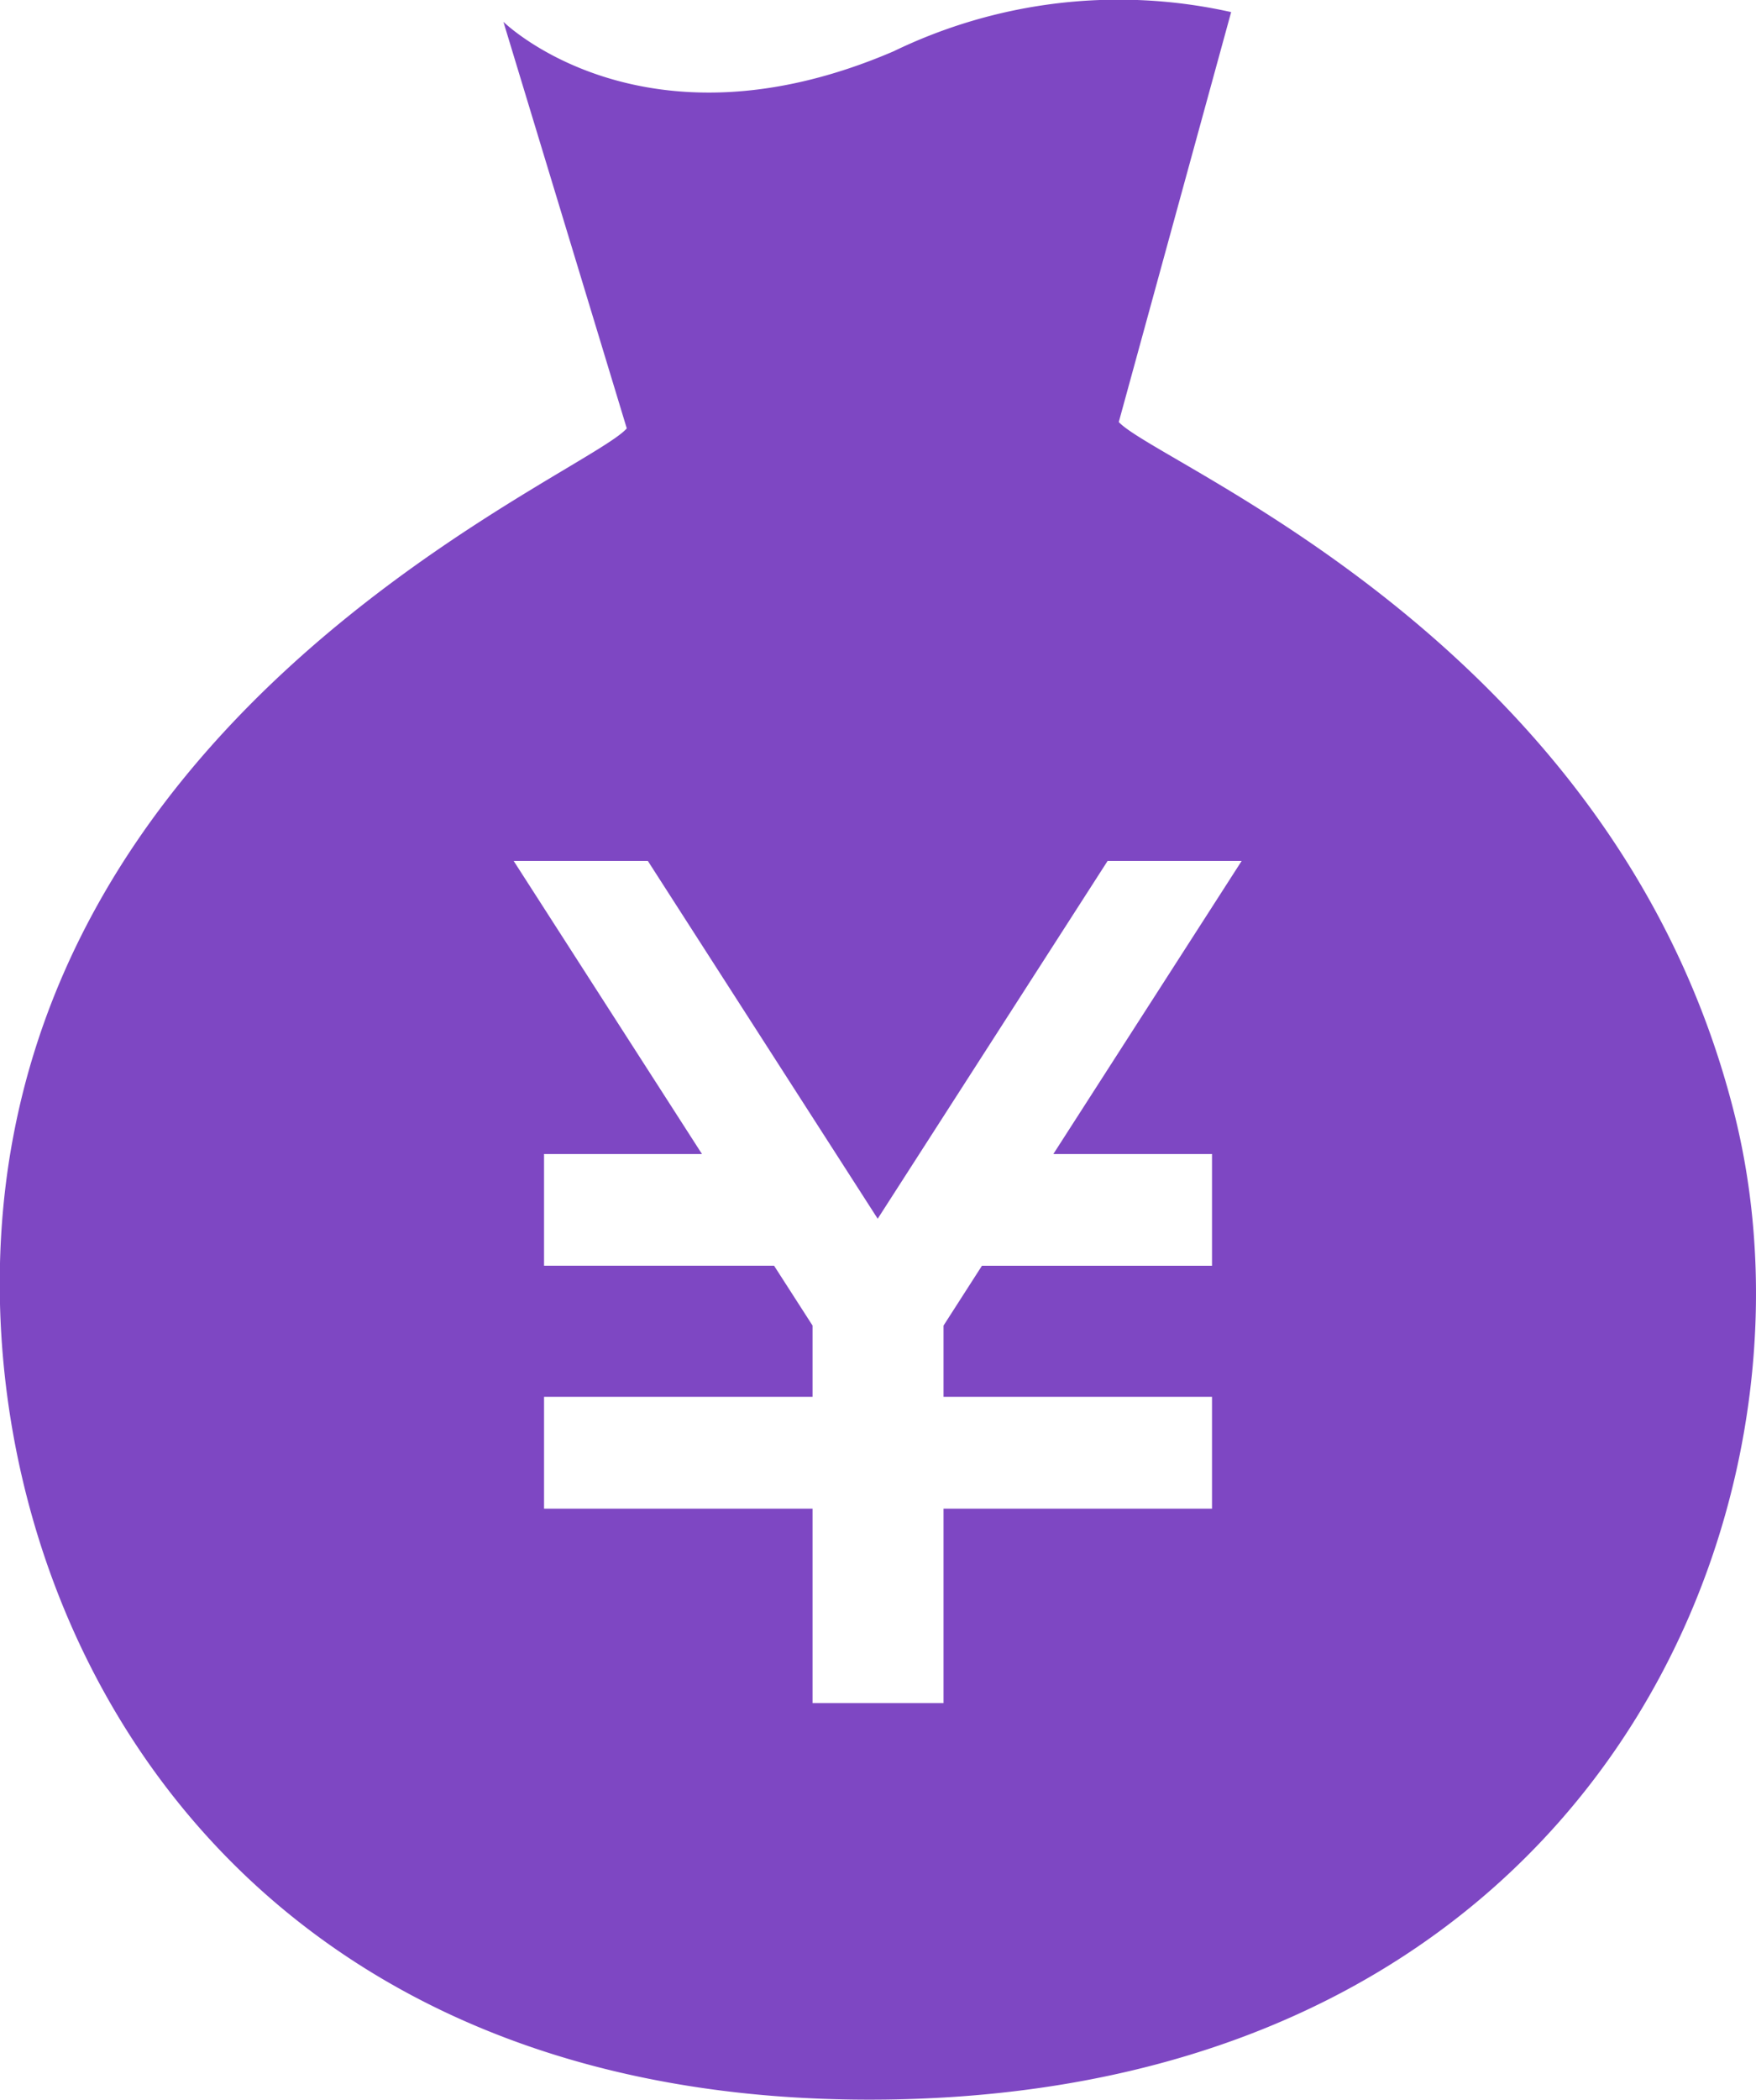 <svg xmlns="http://www.w3.org/2000/svg" width="28.91" height="34.549" viewBox="0 0 28.91 34.549">
  <path id="Path_2689" data-name="Path 2689" d="M70.335,18.328C68.39,10.572,60.857,7.655,60.2,6.945L62.05.2a8.5,8.5,0,0,0-5.557.645C52.367,2.618,50.069.36,50.069.36L52.1,7.05c-.638.726-8.651,3.983-10.1,11.647-1.252,6.593,2.664,16,14.368,15.85S71.972,24.839,70.335,18.328Zm-8.6.661v1.839H57.947l-.632.984v1.172h4.42v1.84h-4.42v3.2H55.158v-3.2h-4.42v-1.84h4.42V21.811l-.633-.984H50.738V18.989h2.6l-3.1-4.822h2.209l3.784,5.887,3.785-5.887h2.207l-3.1,4.822Z" transform="translate(-41.781 -0.001)" fill="#7e47c3"/>
</svg>
